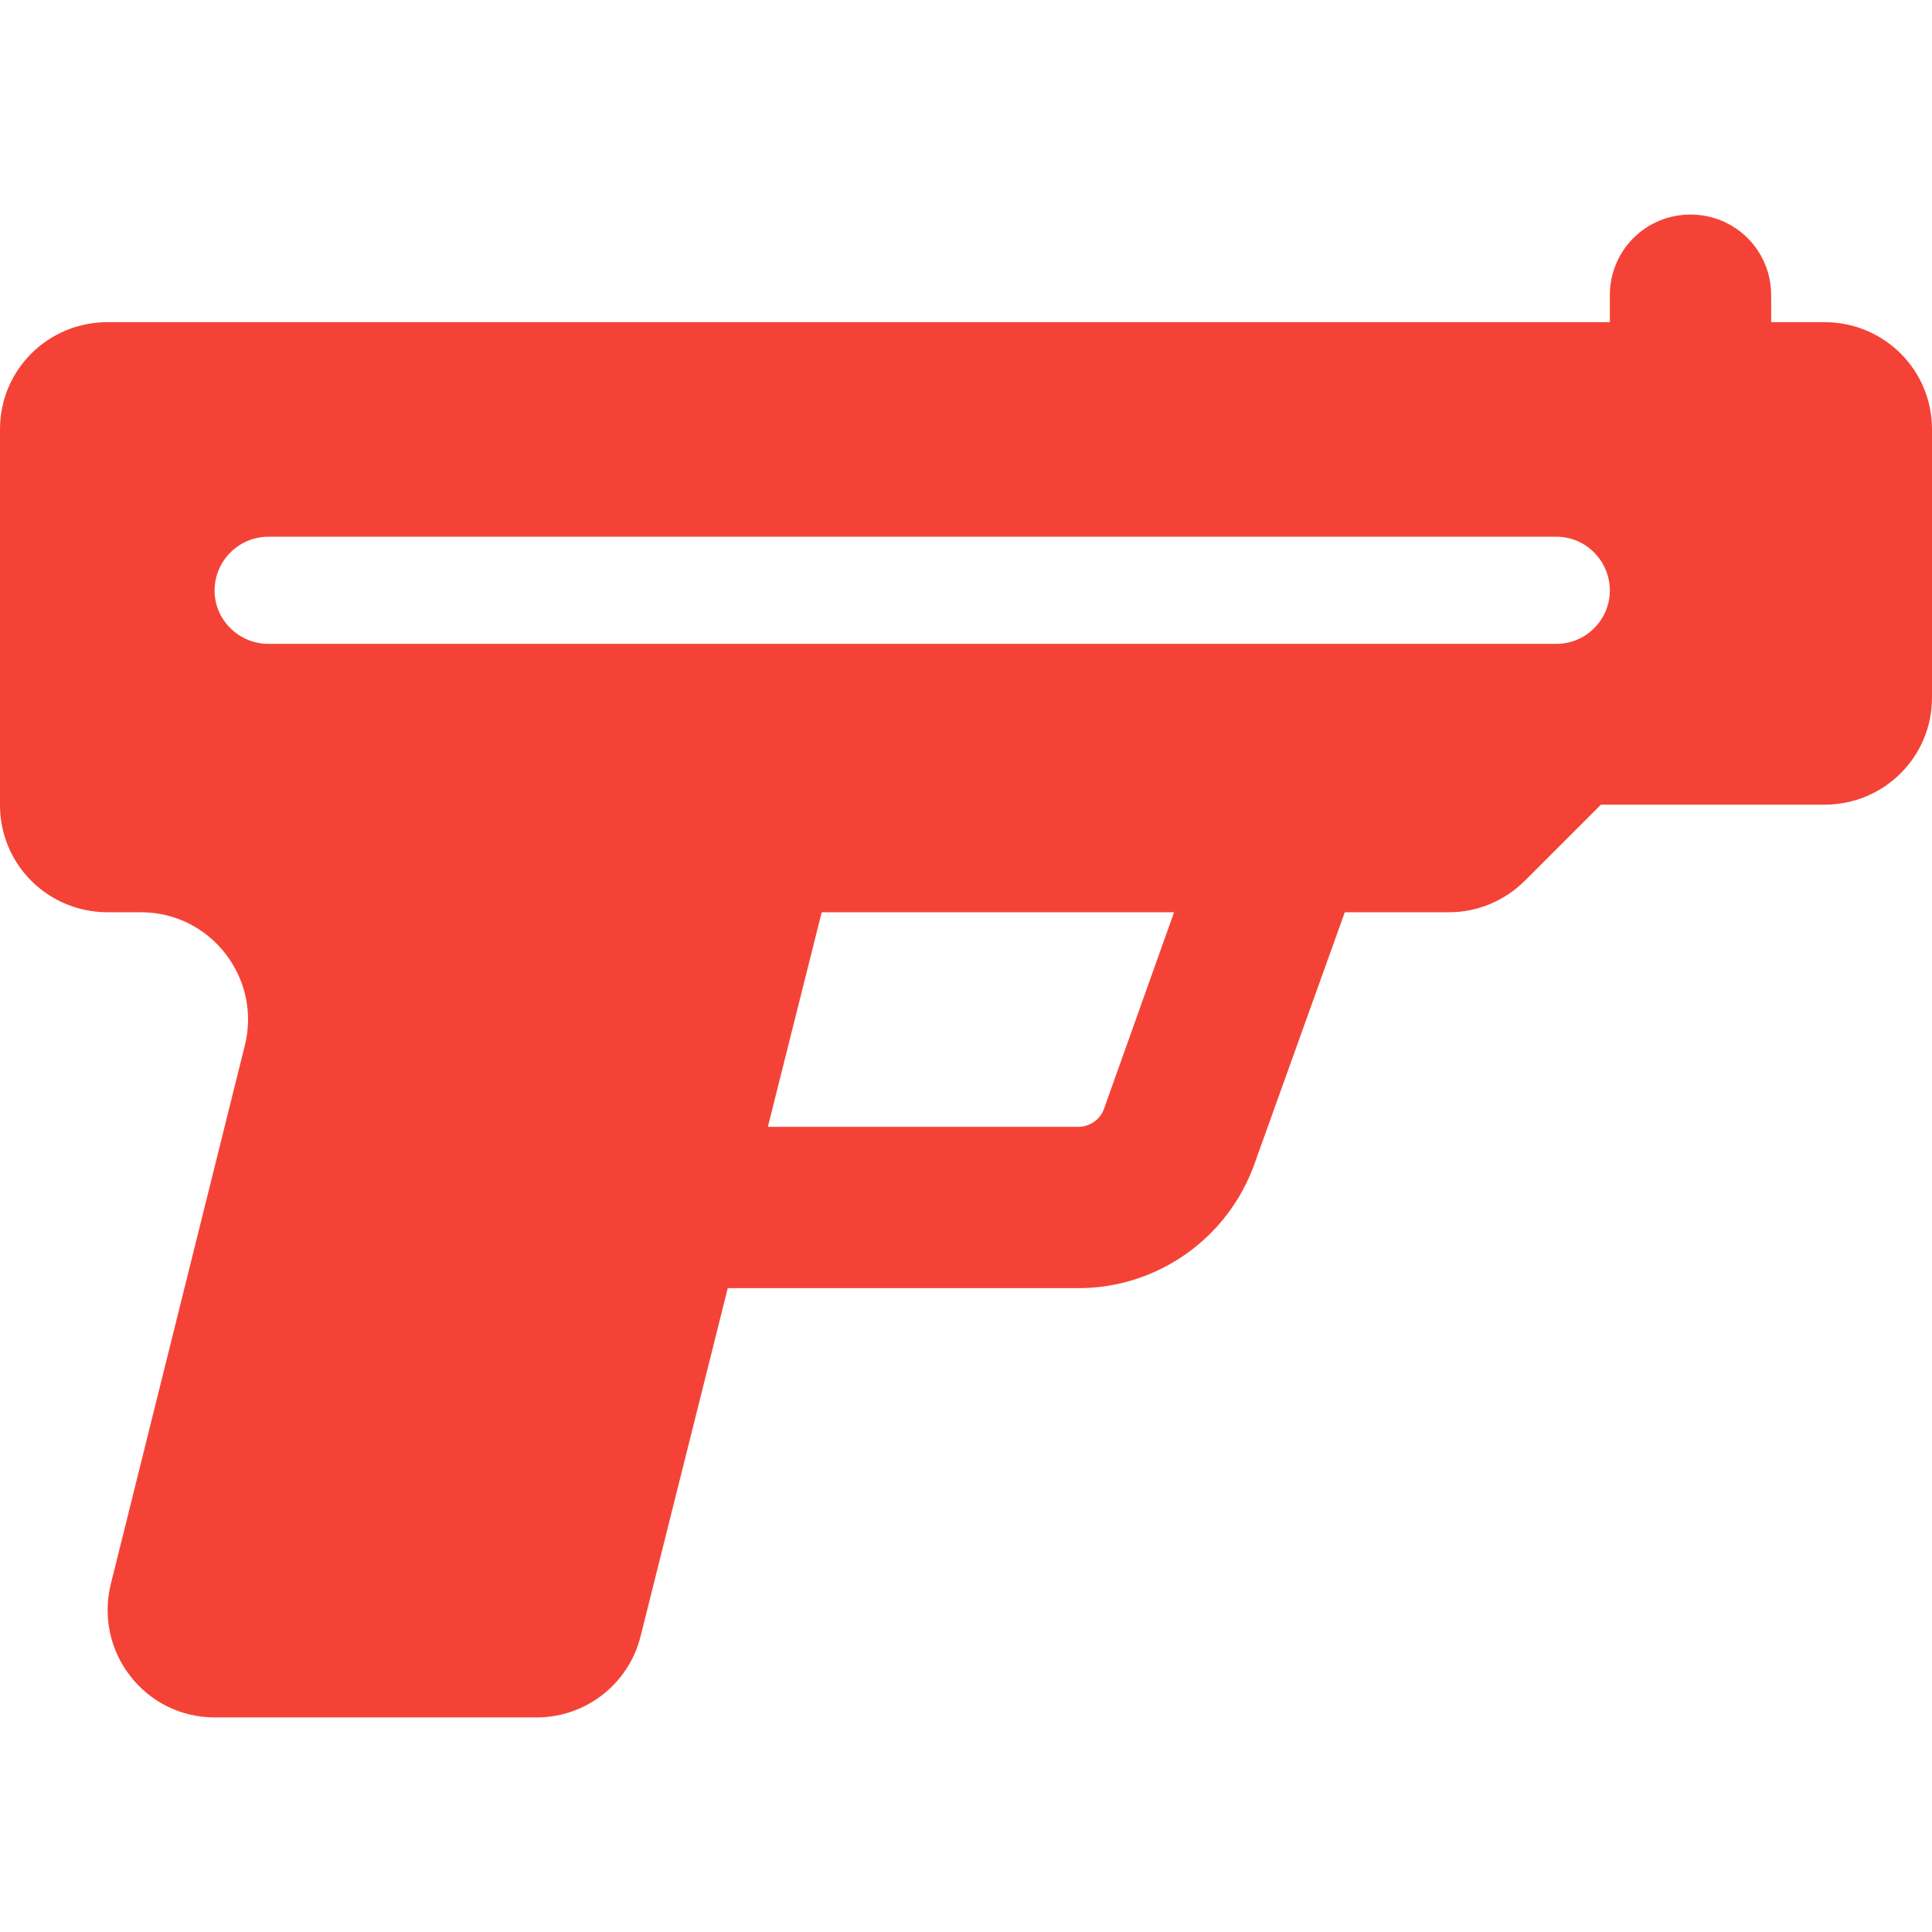 <?xml version="1.0" encoding="UTF-8"?>
<svg xmlns="http://www.w3.org/2000/svg" xmlns:xlink="http://www.w3.org/1999/xlink" width="16px" height="16px" viewBox="0 0 16 16" version="1.1">
<g id="surface1">
<path style=" stroke:none;fill-rule:nonzero;fill:rgb(95.686%,26.275%,21.176%);fill-opacity:1;" d="M 14.668 2.445 C 14.668 2.074 14.371 1.777 14 1.777 C 13.629 1.777 13.332 2.074 13.332 2.445 L 13.332 2.668 L 0.891 2.668 C 0.398 2.668 0 3.062 0 3.555 L 0 6.668 C 0 7.16 0.398 7.555 0.891 7.555 L 1.168 7.555 C 1.746 7.555 2.168 8.102 2.027 8.66 L 0.918 13.117 C 0.852 13.383 0.91 13.664 1.078 13.879 C 1.246 14.098 1.504 14.223 1.777 14.223 L 4.445 14.223 C 4.852 14.223 5.207 13.945 5.305 13.551 L 6.027 10.668 L 8.93 10.668 C 9.586 10.668 10.172 10.254 10.391 9.633 L 11.137 7.555 L 12 7.555 C 12.234 7.555 12.461 7.461 12.629 7.293 L 13.258 6.664 L 15.109 6.664 C 15.602 6.664 16 6.27 16 5.777 L 16 3.555 C 16 3.062 15.602 2.668 15.109 2.668 L 14.668 2.668 Z M 8.93 9.332 L 6.359 9.332 L 6.805 7.555 L 9.723 7.555 L 9.141 9.188 C 9.109 9.273 9.023 9.332 8.93 9.332 Z M 2.223 4.445 L 12.891 4.445 C 13.133 4.445 13.332 4.645 13.332 4.891 C 13.332 5.133 13.133 5.332 12.891 5.332 L 2.223 5.332 C 1.977 5.332 1.777 5.133 1.777 4.891 C 1.777 4.645 1.977 4.445 2.223 4.445 Z M 2.223 4.445 "/>
</g>
</svg>
